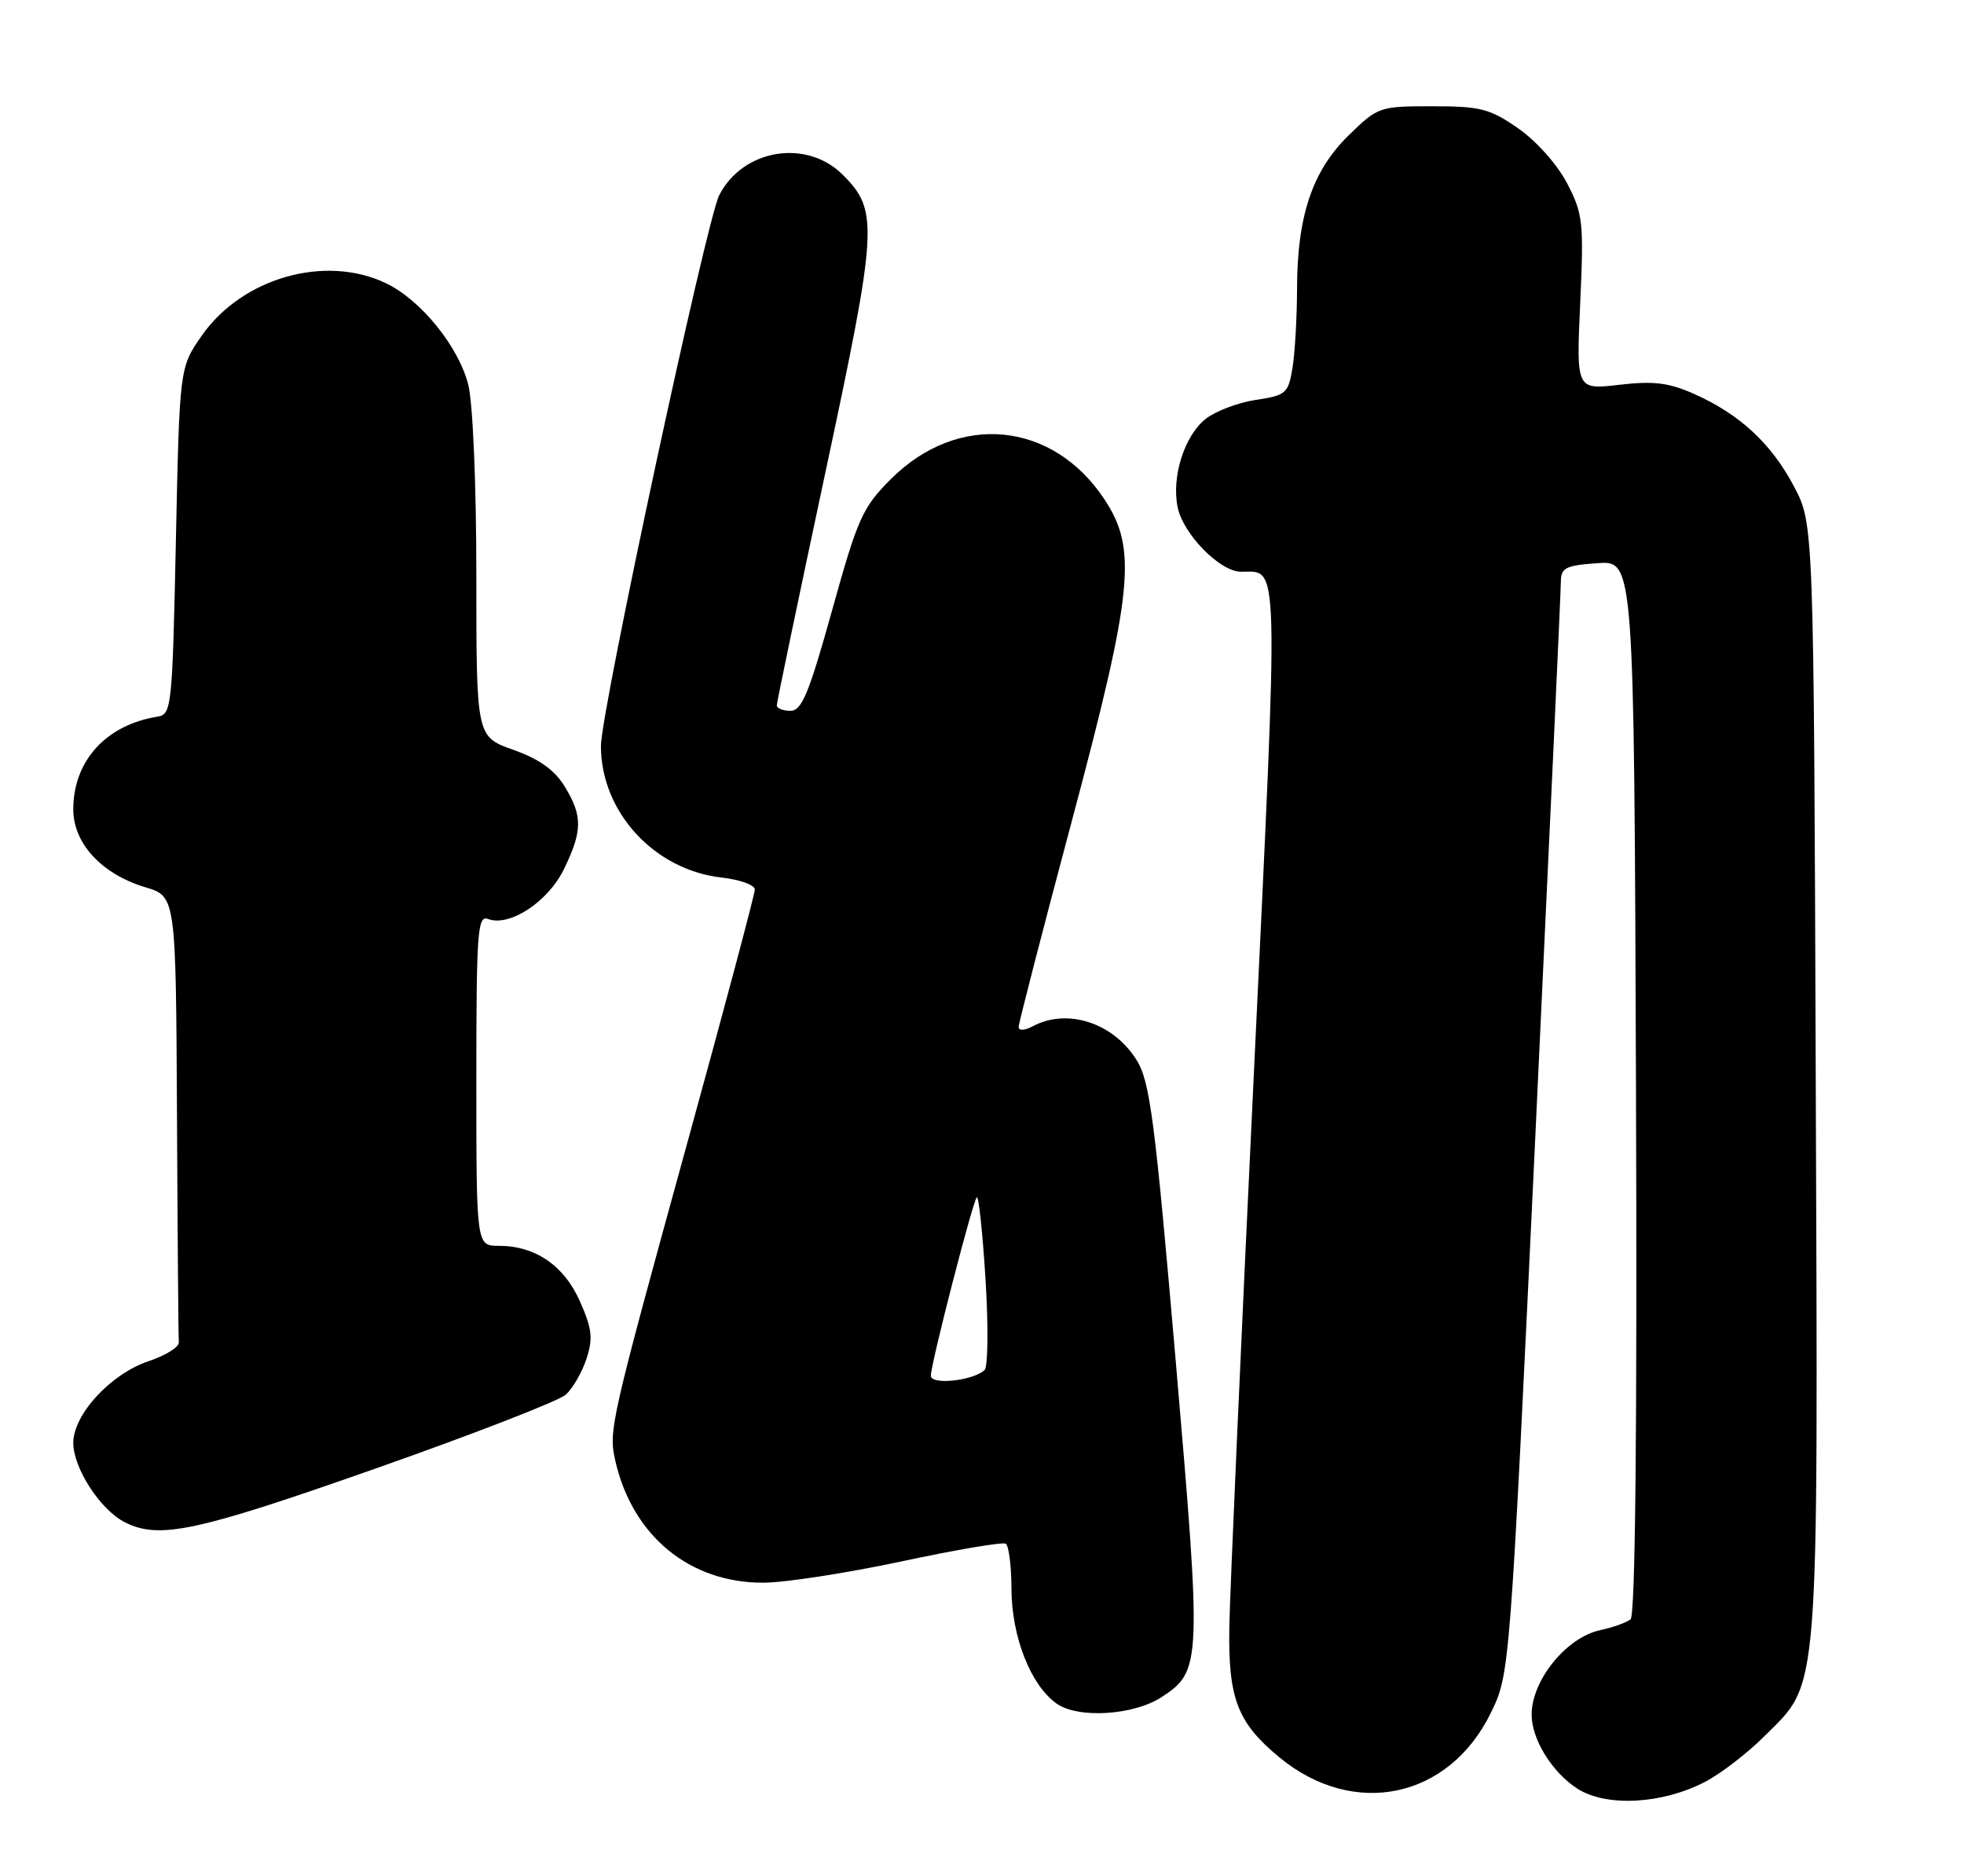 <?xml version="1.0" encoding="UTF-8" standalone="no"?>
<!DOCTYPE svg PUBLIC "-//W3C//DTD SVG 1.1//EN" "http://www.w3.org/Graphics/SVG/1.1/DTD/svg11.dtd" >
<svg xmlns="http://www.w3.org/2000/svg" xmlns:xlink="http://www.w3.org/1999/xlink" version="1.1" viewBox="0 0 268 256">
 <g >
 <path fill="currentColor"
d=" M 232.62 243.17 C 234.76 242.07 238.39 239.28 240.71 236.97 C 248.37 229.33 248.08 232.93 247.77 147.42 C 247.50 71.50 247.50 71.50 244.80 66.38 C 241.71 60.52 237.39 56.52 231.16 53.75 C 227.69 52.21 225.63 51.96 220.95 52.51 C 215.09 53.19 215.09 53.19 215.63 41.34 C 216.13 30.31 216.01 29.19 213.84 25.01 C 212.50 22.45 209.65 19.24 207.16 17.51 C 203.30 14.83 202.03 14.50 195.46 14.50 C 188.22 14.50 188.03 14.57 184.02 18.48 C 179.08 23.31 177.00 29.48 176.99 39.43 C 176.98 43.32 176.70 48.17 176.37 50.21 C 175.79 53.69 175.49 53.95 171.36 54.57 C 168.95 54.93 165.87 56.10 164.52 57.16 C 161.64 59.43 159.85 65.02 160.69 69.18 C 161.42 72.86 166.44 77.99 169.33 78.02 C 174.61 78.05 174.52 74.71 171.09 146.65 C 169.33 183.42 167.83 217.32 167.75 222.00 C 167.58 231.77 168.85 235.08 174.59 239.81 C 184.73 248.17 197.70 245.45 203.42 233.76 C 206.03 228.42 206.03 228.42 209.51 154.96 C 211.42 114.56 212.99 80.53 212.99 79.35 C 213.00 77.48 213.66 77.15 217.99 76.85 C 222.98 76.50 222.98 76.50 223.24 148.34 C 223.41 195.34 223.15 220.45 222.50 220.97 C 221.95 221.41 220.09 222.07 218.38 222.44 C 213.75 223.42 209.00 229.28 209.00 233.98 C 209.00 237.37 211.84 241.92 215.30 244.11 C 219.24 246.59 226.78 246.19 232.62 243.17 Z  M 158.53 231.57 C 163.95 228.02 163.99 226.99 160.44 185.77 C 157.60 152.84 156.92 147.61 155.12 144.69 C 151.96 139.58 145.65 137.51 140.93 140.04 C 139.83 140.63 139.00 140.67 139.00 140.14 C 139.00 139.64 142.23 127.13 146.17 112.36 C 154.63 80.69 155.22 74.96 150.71 68.14 C 143.64 57.45 130.73 56.22 121.58 65.36 C 117.68 69.26 117.04 70.70 113.54 83.30 C 110.38 94.64 109.41 97.00 107.86 97.00 C 106.84 97.00 106.00 96.66 106.00 96.25 C 106.00 95.84 108.97 81.62 112.59 64.65 C 119.79 30.94 119.92 28.77 115.00 23.85 C 110.05 18.90 101.36 20.34 98.14 26.64 C 96.39 30.07 82.00 97.06 82.00 101.79 C 82.00 110.79 89.26 118.71 98.48 119.75 C 100.97 120.03 103.00 120.76 103.00 121.38 C 103.00 122.00 98.91 137.35 93.91 155.50 C 83.24 194.26 83.03 195.18 83.96 199.32 C 86.29 209.58 94.11 216.02 104.20 215.97 C 107.12 215.96 115.57 214.65 122.99 213.07 C 130.42 211.48 136.83 210.39 137.24 210.65 C 137.66 210.91 138.01 213.68 138.02 216.81 C 138.05 223.34 140.61 229.89 144.14 232.44 C 147.07 234.55 154.68 234.09 158.53 231.57 Z  M 51.14 200.43 C 64.54 195.72 76.27 191.16 77.21 190.31 C 78.15 189.46 79.42 187.26 80.03 185.42 C 80.94 182.64 80.79 181.32 79.15 177.61 C 76.98 172.69 73.05 170.00 68.05 170.00 C 65.00 170.00 65.00 170.00 65.00 147.39 C 65.00 127.13 65.17 124.85 66.59 125.40 C 69.52 126.52 74.79 123.06 76.96 118.59 C 79.50 113.34 79.51 111.35 77.05 107.31 C 75.68 105.07 73.59 103.58 70.05 102.32 C 65.00 100.53 65.00 100.53 65.00 78.71 C 65.00 66.10 64.53 55.03 63.90 52.50 C 62.58 47.28 57.40 40.89 52.63 38.63 C 44.32 34.68 33.01 37.93 27.51 45.83 C 24.50 50.17 24.50 50.17 24.00 73.82 C 23.52 96.51 23.42 97.49 21.50 97.79 C 14.47 98.91 10.00 103.83 10.00 110.44 C 10.00 115.09 13.88 119.29 19.83 121.07 C 24.00 122.32 24.00 122.32 24.15 152.16 C 24.23 168.57 24.34 182.53 24.40 183.17 C 24.46 183.81 22.61 184.96 20.29 185.74 C 15.12 187.46 10.00 193.01 10.00 196.89 C 10.00 200.34 13.69 206.03 17.03 207.72 C 21.71 210.09 26.74 209.02 51.14 200.43 Z  M 127.02 187.72 C 127.05 185.98 132.73 163.94 133.29 163.38 C 133.54 163.12 134.08 168.15 134.48 174.55 C 134.88 180.95 134.82 186.54 134.35 186.96 C 132.73 188.43 127.00 189.03 127.02 187.72 Z "/>
</g>
</svg>